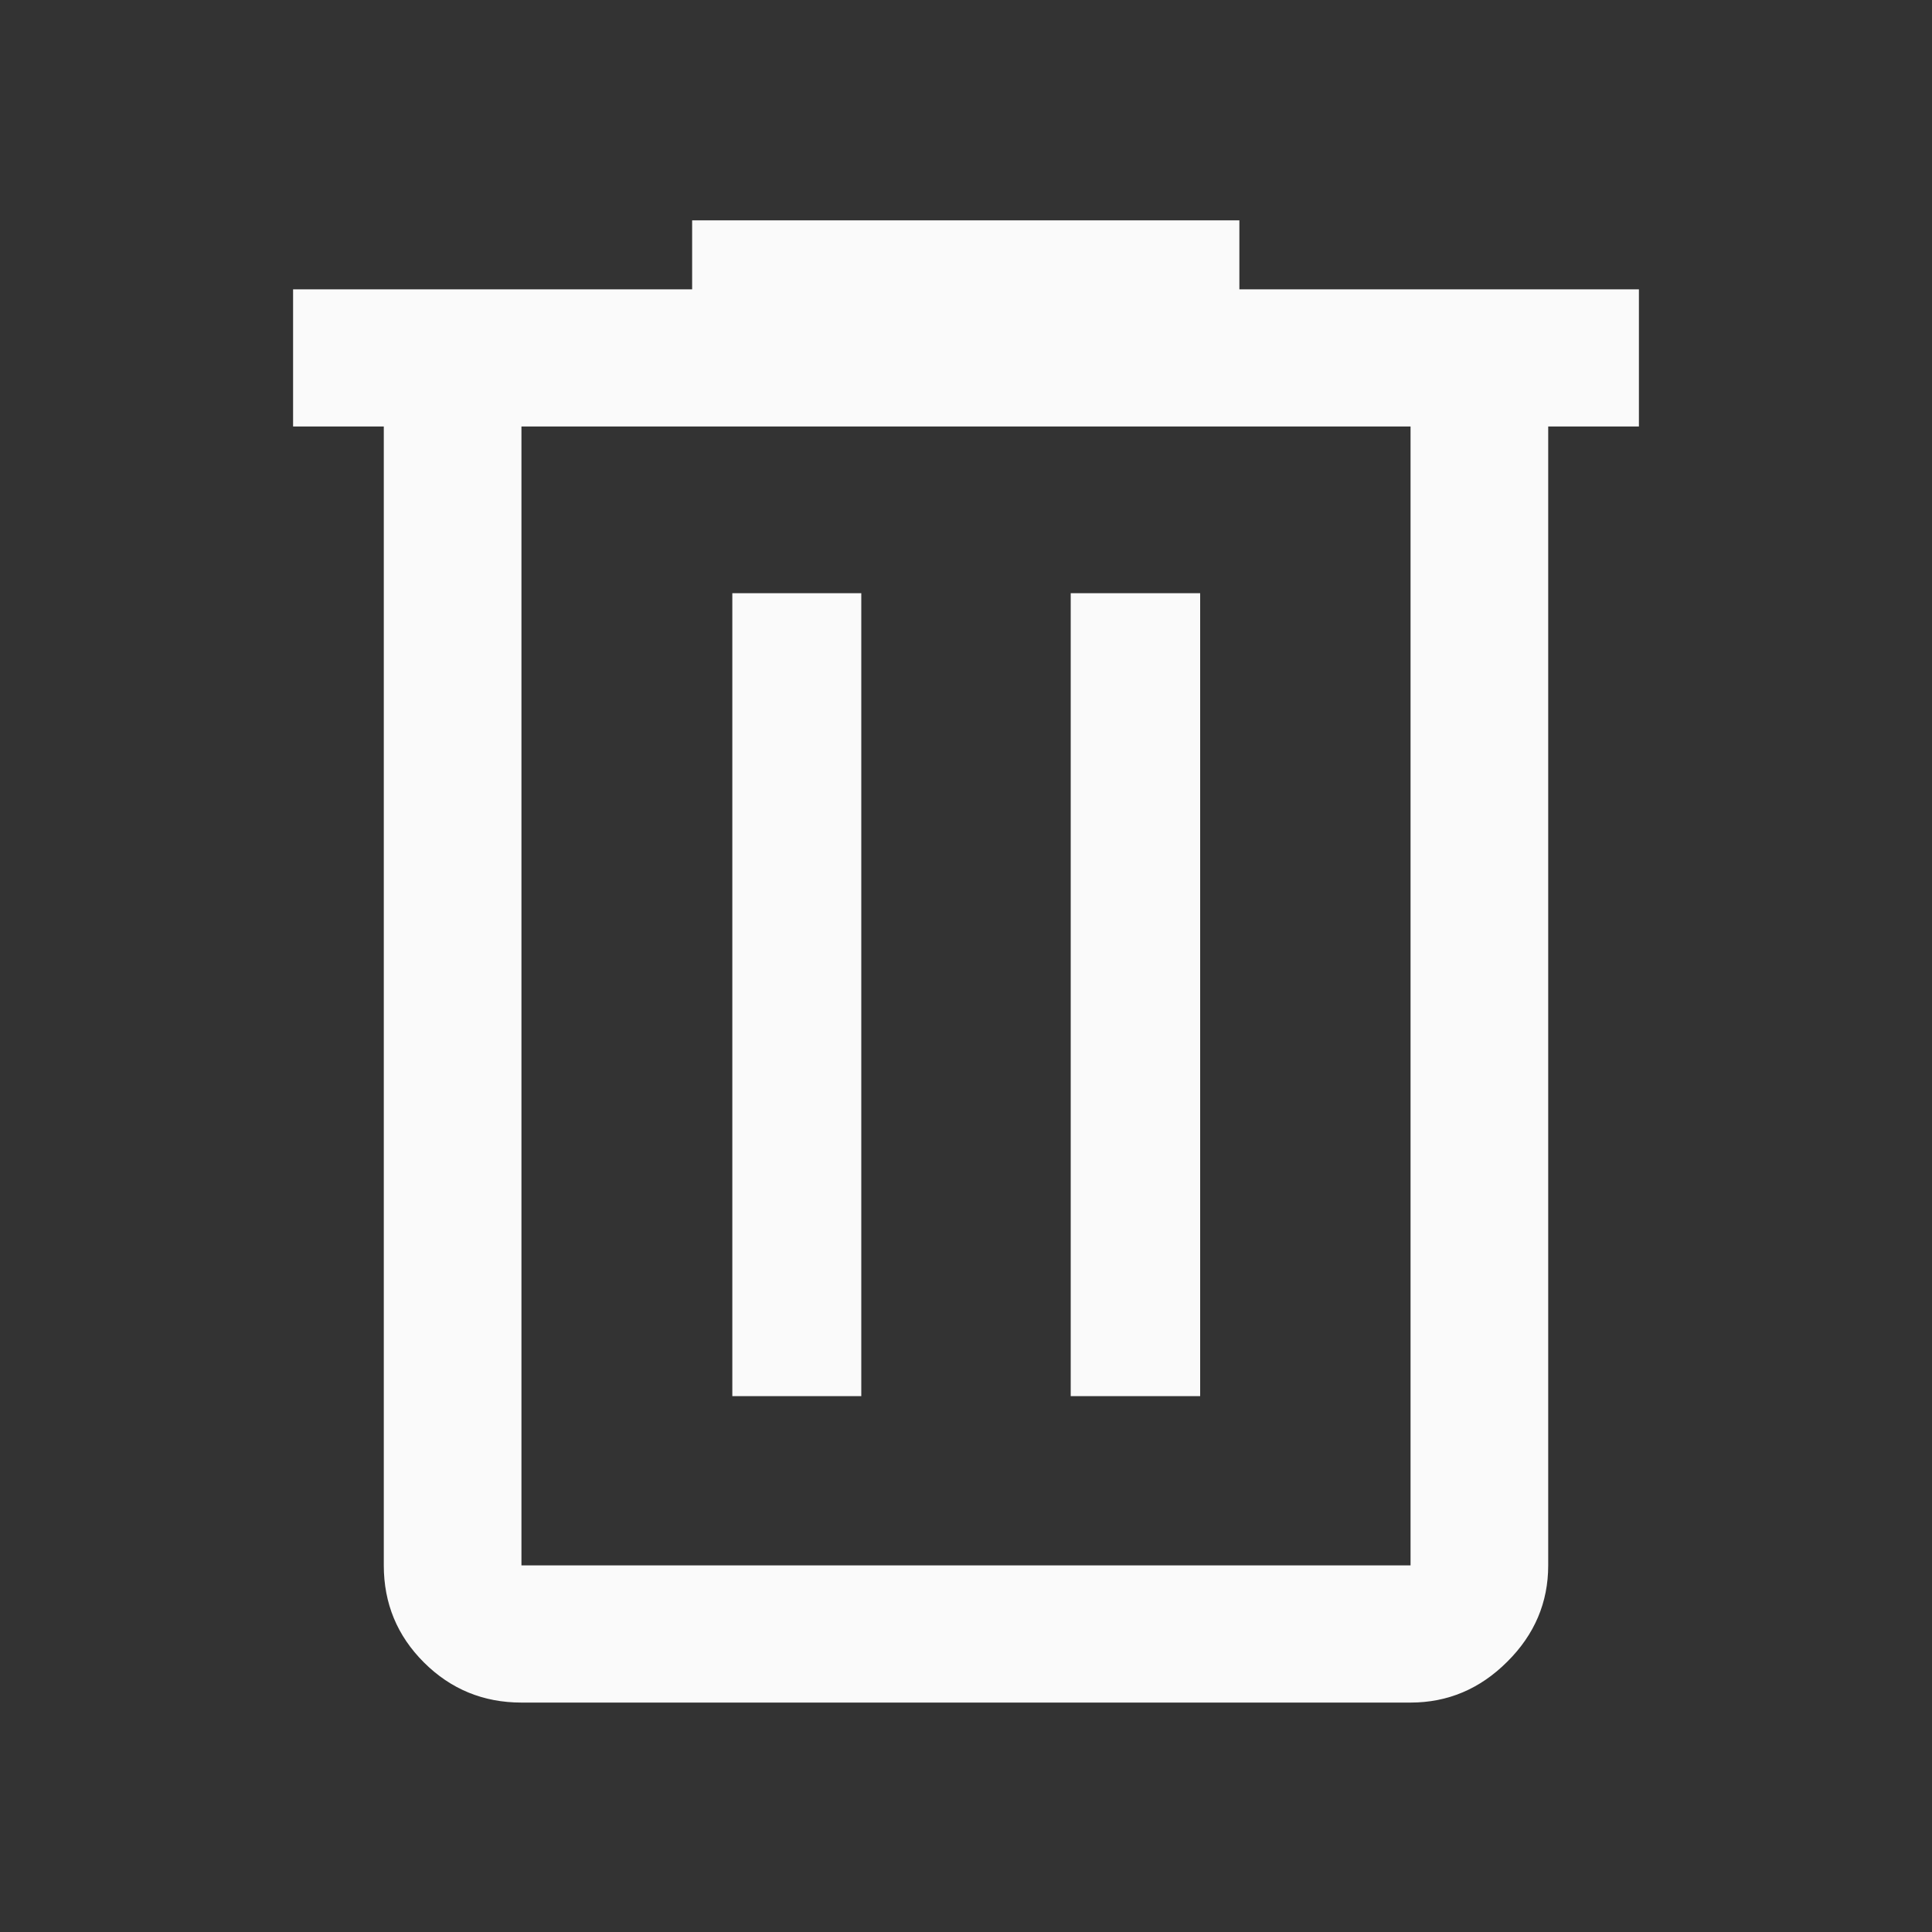<svg width="20" height="20" viewBox="0 0 20 20" fill="none" xmlns="http://www.w3.org/2000/svg">
<rect x="0" y="0" width="20" height="20" fill="#333333" stroke="none"/>
<path d="M5.398 17.625C5.003 17.625 4.666 17.486 4.389 17.21C4.112 16.934 3.973 16.599 3.973 16.205V4.415H3.034V2.995H7.165V2.281H12.83V2.995H16.966V4.415H16.027V16.205C16.027 16.588 15.886 16.921 15.603 17.202C15.321 17.484 14.987 17.625 14.602 17.625H5.398ZM14.602 4.415H5.398V16.205H14.602V4.415ZM7.581 14.453H8.916V6.141H7.581V14.453ZM11.084 14.453H12.424V6.141H11.084V14.453Z" fill="#FAFAFA"/>
</svg>

